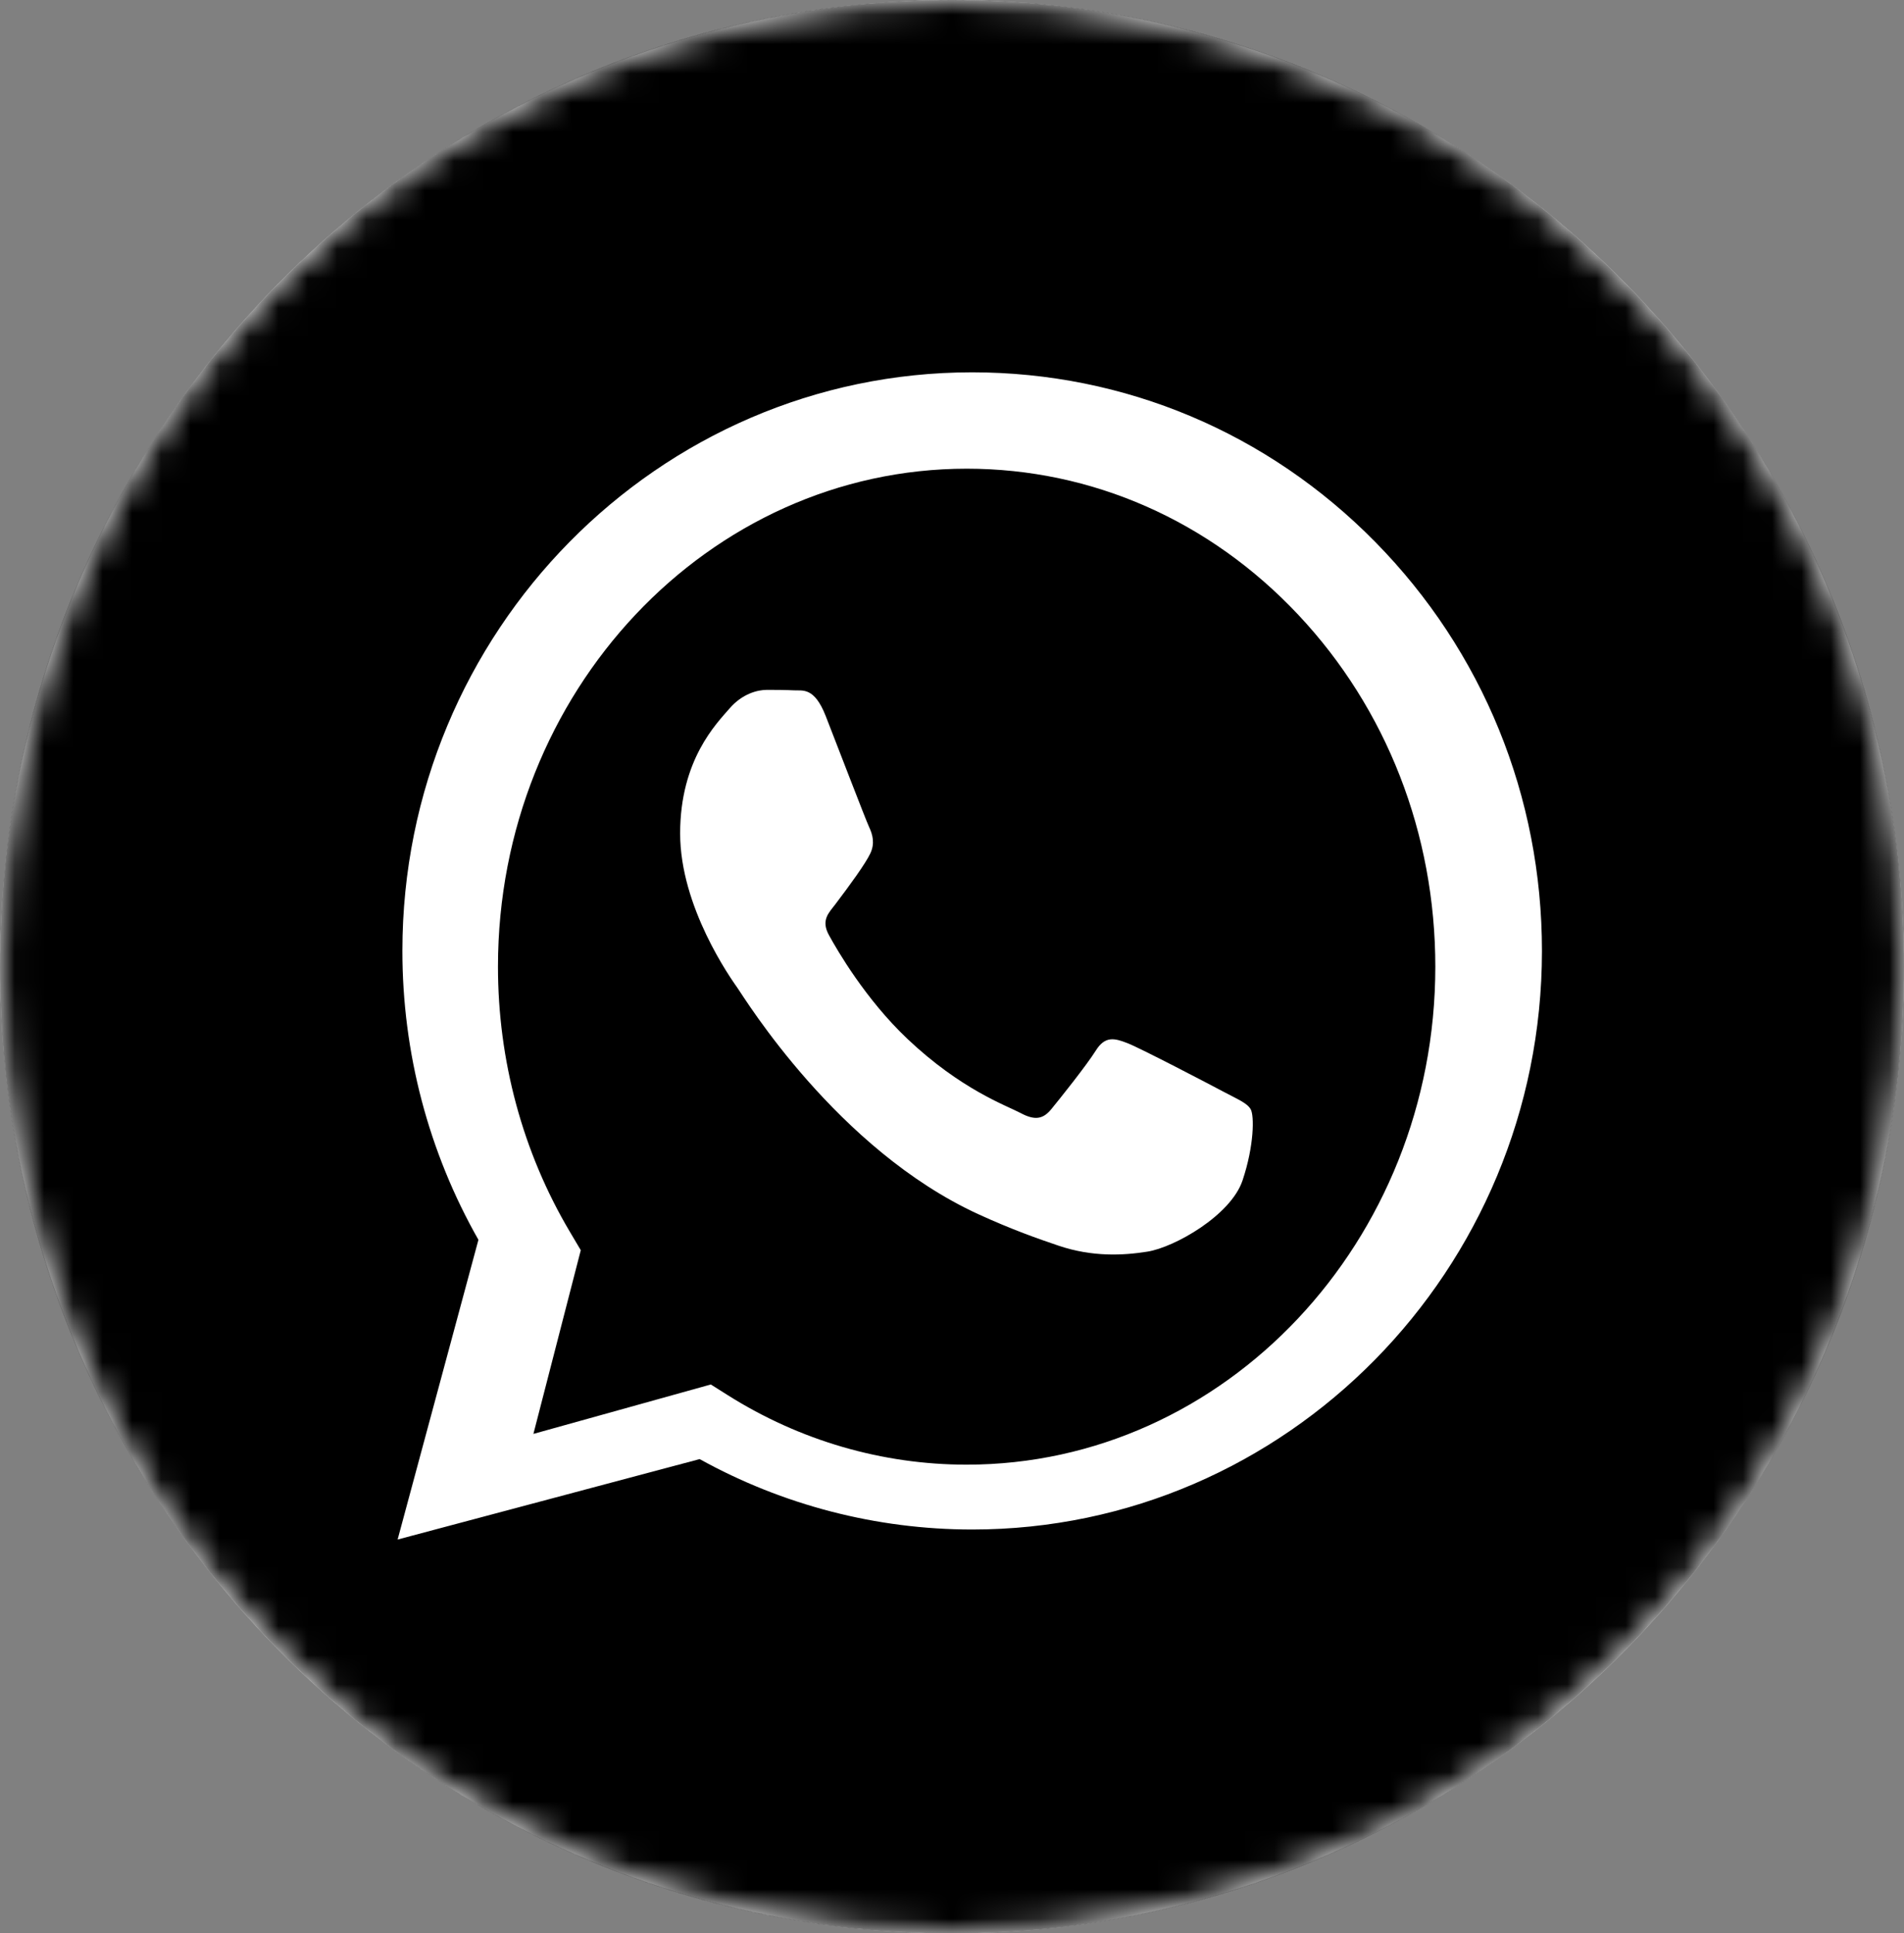 <?xml version="1.0" encoding="UTF-8"?>
<svg width="65px" height="66px" viewBox="0 0 65 66" version="1.1" xmlns="http://www.w3.org/2000/svg" xmlns:xlink="http://www.w3.org/1999/xlink">
    <rect x="0" y="0" width="65" height="66" fill="#808080" stroke="none"/>
    <!-- Generator: Sketch 58 (84663) - https://sketch.com -->
    <title>003-whatsapp</title>
    <desc>Created with Sketch.</desc>
    <defs>
        <ellipse id="path-1" cx="32.5" cy="33" rx="32.5" ry="33"></ellipse>
    </defs>
    <g id="Page-1" stroke="none" stroke-width="1" fill="none" fill-rule="evenodd">
        <g id="Mobile" transform="translate(-16, -454)">
            <g id="003-whatsapp" transform="translate(16, 454)">
                <mask id="mask-2" fill="white">
                    <use xlink:href="#path-1"></use>
                </mask>
                <use id="Mask" fill="#FFFFFF" xlink:href="#path-1"></use>
                <g mask="url(#mask-2)" fill="#000000" fill-rule="nonzero" id="Shape">
                    <path d="M32.5,0 C14.553,0 0,14.777 0,33 C0,51.223 14.553,66 32.5,66 C50.447,66 65,51.223 65,33 C65,14.777 50.447,0 32.5,0 Z M33.189,52.214 C33.188,52.214 33.189,52.214 33.189,52.214 L33.181,52.214 C29.925,52.212 26.726,51.383 23.885,49.81 L13.574,52.556 L16.333,42.324 C14.631,39.33 13.735,35.933 13.737,32.453 C13.741,21.567 22.467,12.71 33.189,12.71 C38.392,12.712 43.276,14.768 46.948,18.5 C50.621,22.232 52.642,27.193 52.64,32.469 C52.636,43.356 43.909,52.214 33.189,52.214 Z"></path>
                    <path d="M33.007,16 C24.181,16 17.004,23.623 17,32.993 C16.999,36.204 17.845,39.331 19.446,42.036 L19.827,42.679 L18.21,48.95 L24.266,47.263 L24.85,47.631 C27.307,49.18 30.123,49.999 32.994,50 L33,50 C41.819,50 48.996,42.377 49,33.006 C49.001,28.465 47.339,24.196 44.318,20.984 C41.297,17.772 37.28,16.002 33.007,16 L33.007,16 Z M42.418,40.299 C42.017,41.492 40.096,42.581 39.171,42.728 C38.342,42.86 37.294,42.914 36.142,42.526 C35.443,42.29 34.547,41.976 33.399,41.45 C28.575,39.237 25.424,34.077 25.183,33.736 C24.943,33.395 23.219,30.965 23.219,28.451 C23.219,25.936 24.462,24.7 24.902,24.189 C25.344,23.677 25.865,23.55 26.185,23.55 C26.506,23.55 26.827,23.553 27.107,23.567 C27.402,23.583 27.799,23.448 28.189,24.444 C28.59,25.468 29.552,27.982 29.672,28.237 C29.792,28.493 29.872,28.792 29.712,29.133 C29.552,29.474 29.019,30.209 28.51,30.88 C28.296,31.161 28.018,31.411 28.299,31.923 C28.579,32.434 29.545,34.107 30.975,35.462 C32.812,37.202 34.362,37.741 34.843,37.997 C35.323,38.253 35.604,38.21 35.885,37.87 C36.165,37.529 37.087,36.378 37.408,35.866 C37.728,35.355 38.049,35.44 38.49,35.611 C38.931,35.781 41.295,37.017 41.776,37.273 C42.257,37.529 42.578,37.656 42.698,37.87 C42.819,38.083 42.819,39.105 42.418,40.299 L42.418,40.299 Z"></path>
                </g>
            </g>
        </g>
    </g>
</svg>